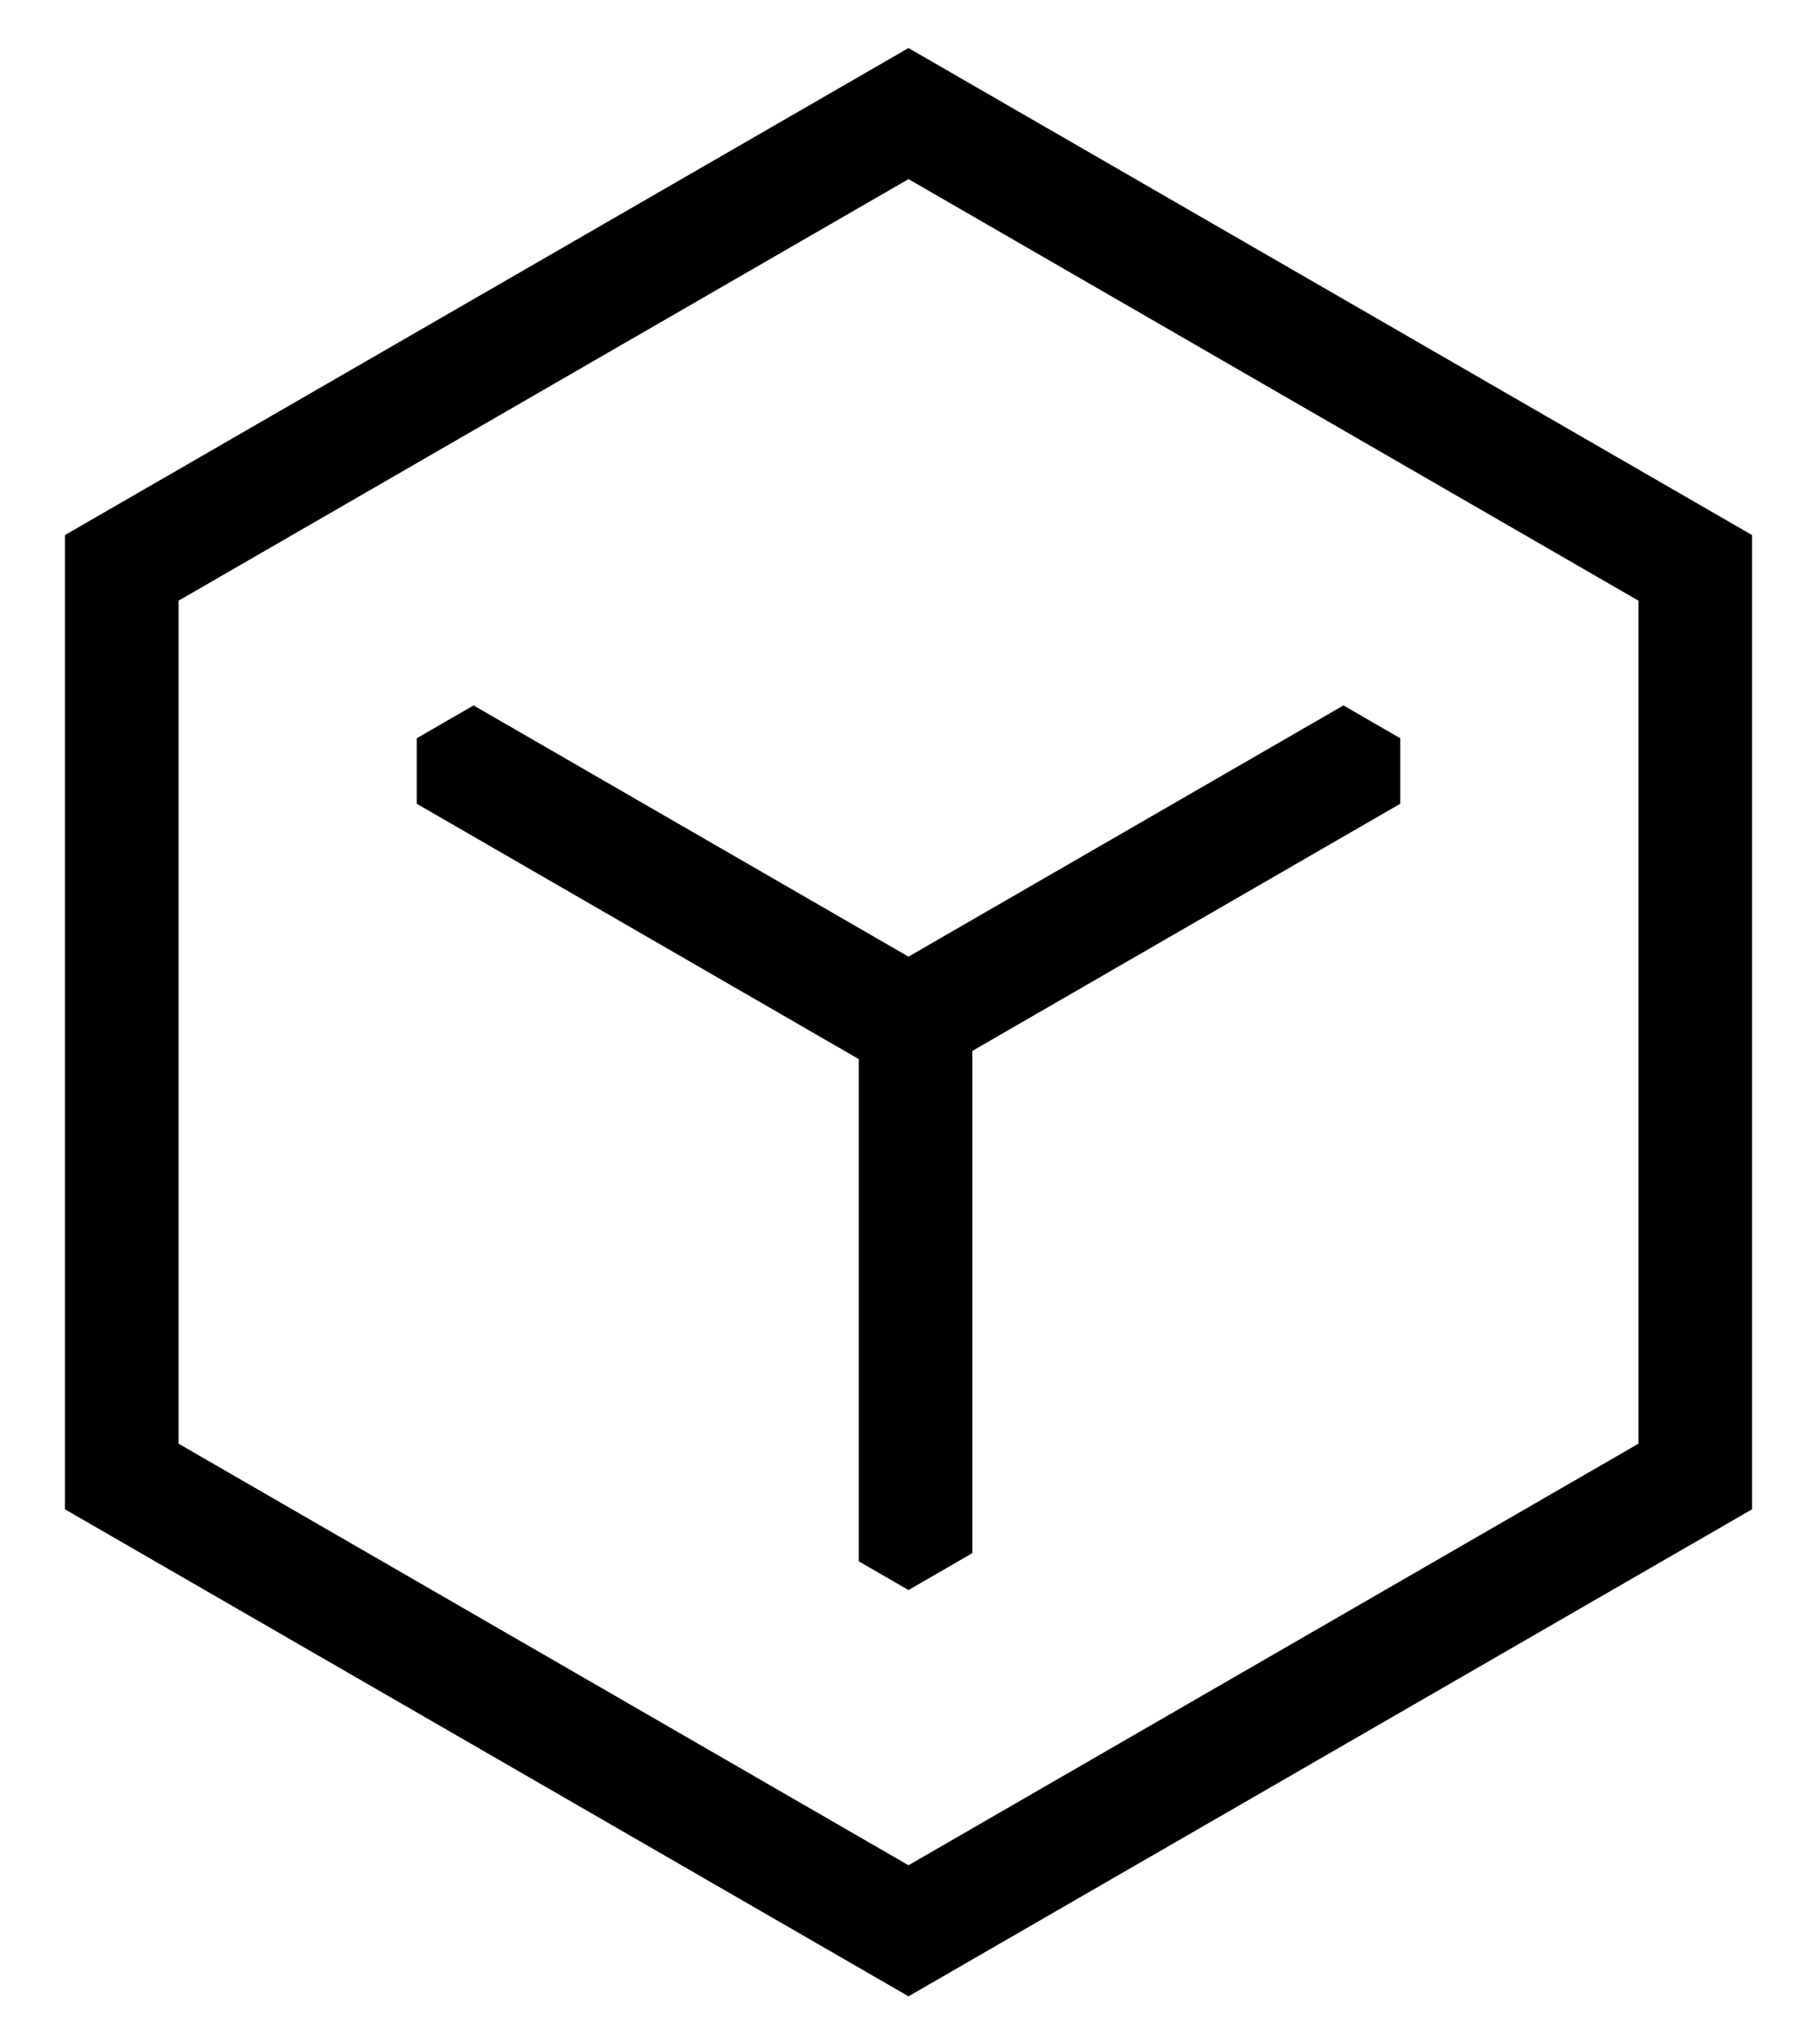 <?xml version="1.0" encoding="UTF-8"?>
<svg width="16px" height="18px" viewBox="0 0 16 18" version="1.1" xmlns="http://www.w3.org/2000/svg" xmlns:xlink="http://www.w3.org/1999/xlink">
    <!-- Generator: Sketch 52.4 (67378) - http://www.bohemiancoding.com/sketch -->
    <title>icon_idecj</title>
    <desc>Created with Sketch.</desc>
    <g id="蓝盾服务扩展商店" stroke="none" stroke-width="1" fill="none" fill-rule="evenodd">
        <g id="研发商店" transform="translate(-105, -245)" fill="currentcolor" fill-rule="nonzero">
            <g id="Group-4" transform="translate(69, 88)">
                <g id="Group-2-Copy" transform="translate(19, 146)">
                    <g id="编组-7">
                        <g id="Group-25" transform="translate(16, 11)">
                            <path d="M9.562,9.253 L9.562,13.675 L9,14 L8.562,13.747 L8.562,9.325 L4.67,7.077 L4.67,6.5 L5.17,6.211 L9,8.423 L12.83,6.211 L13.33,6.5 L13.33,7.077 L9.562,9.253 Z M9,1.577 L2.572,5.289 L2.572,12.711 L9,16.423 L15.428,12.711 L15.428,5.289 L9,1.577 Z M16.428,4.711 L16.428,13.289 L9,17.577 L1.572,13.289 L1.572,4.711 L9,0.423 L16.428,4.711 Z" id="icon_idecj"></path>
                        </g>
                    </g>
                </g>
            </g>
        </g>
    </g>
</svg>